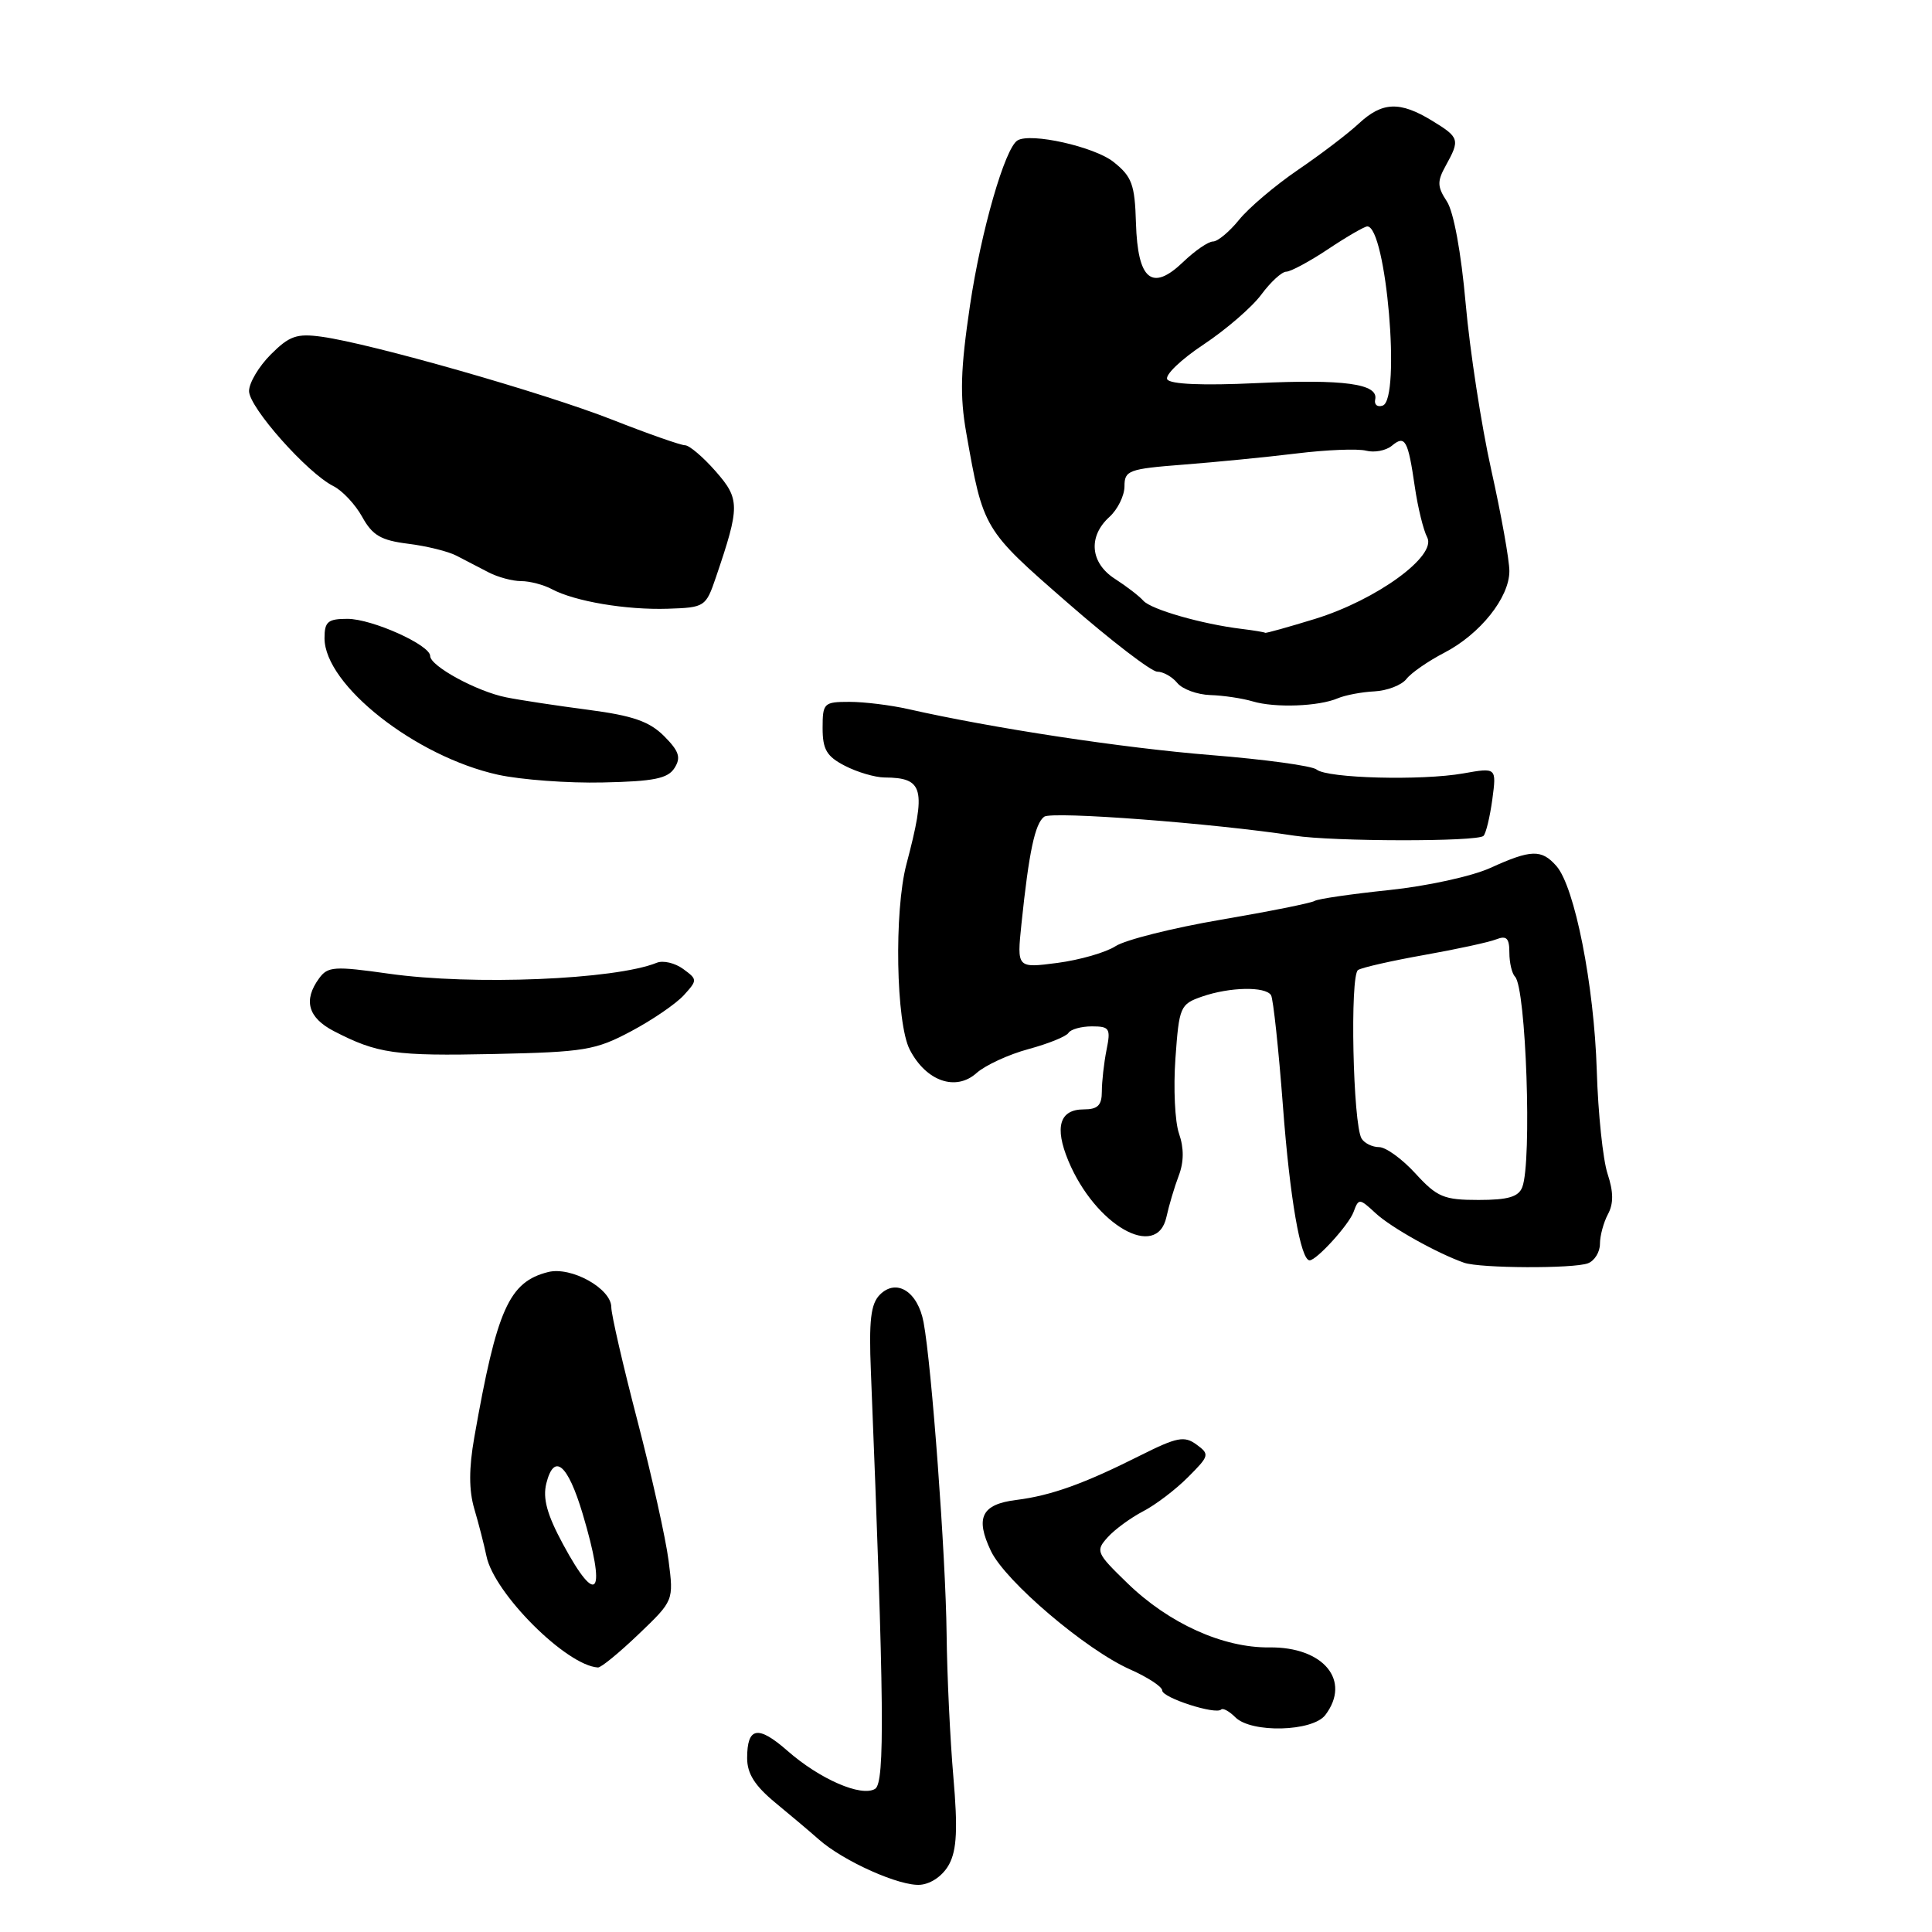 <?xml version="1.0" encoding="UTF-8" standalone="no"?>
<!DOCTYPE svg PUBLIC "-//W3C//DTD SVG 1.1//EN" "http://www.w3.org/Graphics/SVG/1.1/DTD/svg11.dtd" >
<svg xmlns="http://www.w3.org/2000/svg" xmlns:xlink="http://www.w3.org/1999/xlink" version="1.1" viewBox="0 0 256 256">
 <g >
 <path fill="currentColor"
d=" M 125.78 247.00 C 126.78 245.11 126.92 242.30 126.33 235.50 C 125.90 230.55 125.49 222.00 125.43 216.50 C 125.31 206.09 123.45 180.91 122.38 175.22 C 121.62 171.14 118.79 169.35 116.59 171.55 C 115.38 172.77 115.12 174.94 115.40 181.80 C 117.17 225.74 117.27 236.21 115.96 237.03 C 114.14 238.15 108.62 235.75 104.33 231.98 C 100.43 228.56 99.00 228.83 99.00 232.96 C 99.00 235.02 100.02 236.63 102.75 238.88 C 104.81 240.58 107.40 242.76 108.49 243.73 C 111.76 246.63 119.32 250.00 121.98 249.74 C 123.44 249.60 125.00 248.48 125.78 247.00 Z  M 175.61 227.25 C 179.08 222.68 175.37 218.20 168.19 218.29 C 162.07 218.36 154.89 215.12 149.40 209.79 C 145.25 205.77 145.14 205.51 146.78 203.69 C 147.72 202.65 149.83 201.11 151.46 200.26 C 153.09 199.42 155.77 197.39 157.41 195.74 C 160.25 192.90 160.31 192.70 158.54 191.41 C 156.93 190.23 155.96 190.42 151.09 192.86 C 143.64 196.61 139.28 198.17 134.68 198.75 C 130.07 199.32 129.19 201.08 131.30 205.51 C 133.22 209.54 143.90 218.62 149.75 221.21 C 152.09 222.25 154.00 223.50 154.00 224.00 C 154.00 224.96 161.09 227.25 161.81 226.52 C 162.05 226.29 162.89 226.75 163.69 227.55 C 165.81 229.67 173.93 229.46 175.61 227.25 Z  M 84.62 216.54 C 89.27 212.09 89.27 212.09 88.59 206.79 C 88.22 203.88 86.36 195.54 84.46 188.24 C 82.56 180.95 81.00 174.19 81.00 173.21 C 81.00 170.74 75.70 167.79 72.64 168.55 C 67.44 169.86 65.84 173.45 62.85 190.44 C 62.12 194.57 62.12 197.46 62.85 199.94 C 63.43 201.90 64.15 204.71 64.46 206.20 C 65.47 211.13 75.05 220.70 79.23 220.95 C 79.64 220.98 82.06 218.99 84.62 216.54 Z  M 210.42 167.39 C 211.29 167.06 212.00 165.90 212.00 164.83 C 212.00 163.75 212.48 161.98 213.06 160.89 C 213.82 159.48 213.80 157.93 213.01 155.53 C 212.40 153.68 211.75 147.51 211.58 141.83 C 211.23 130.53 208.66 117.50 206.23 114.75 C 204.26 112.51 202.88 112.55 197.49 115.00 C 195.06 116.11 189.06 117.42 184.05 117.94 C 179.08 118.46 174.64 119.10 174.19 119.38 C 173.74 119.66 168.15 120.78 161.76 121.87 C 155.37 122.96 149.10 124.54 147.82 125.37 C 146.55 126.20 143.08 127.20 140.12 127.59 C 134.74 128.29 134.74 128.29 135.35 122.40 C 136.34 112.87 137.14 109.12 138.36 108.22 C 139.37 107.46 160.81 109.09 171.50 110.73 C 176.65 111.52 195.78 111.55 196.57 110.76 C 196.90 110.43 197.42 108.26 197.74 105.93 C 198.30 101.70 198.30 101.70 193.90 102.48 C 188.35 103.46 175.87 103.13 174.46 101.97 C 173.88 101.48 167.57 100.62 160.45 100.05 C 148.78 99.11 131.57 96.50 120.31 93.95 C 118.00 93.43 114.51 93.00 112.56 93.00 C 109.16 93.00 109.00 93.16 109.00 96.47 C 109.00 99.31 109.54 100.23 111.95 101.47 C 113.57 102.31 115.94 103.01 117.20 103.02 C 122.40 103.05 122.76 104.47 120.11 114.50 C 118.46 120.74 118.72 135.56 120.55 139.09 C 122.71 143.27 126.65 144.65 129.40 142.18 C 130.56 141.15 133.65 139.72 136.28 139.01 C 138.90 138.30 141.29 137.34 141.58 136.86 C 141.88 136.39 143.27 136.00 144.68 136.00 C 147.02 136.00 147.20 136.27 146.62 139.12 C 146.28 140.84 146.00 143.32 146.00 144.62 C 146.00 146.46 145.46 147.00 143.61 147.00 C 140.40 147.00 139.70 149.33 141.56 153.81 C 145.13 162.37 153.30 167.04 154.56 161.25 C 154.89 159.74 155.62 157.28 156.19 155.78 C 156.88 153.97 156.89 152.12 156.23 150.22 C 155.68 148.66 155.47 144.17 155.75 140.25 C 156.24 133.38 156.38 133.06 159.28 132.05 C 162.94 130.78 167.68 130.68 168.42 131.87 C 168.71 132.35 169.42 138.98 170.00 146.62 C 170.91 158.75 172.34 167.00 173.53 167.00 C 174.45 167.00 178.72 162.31 179.35 160.60 C 180.03 158.76 180.12 158.76 182.28 160.76 C 184.33 162.66 190.44 166.07 194.00 167.32 C 196.13 168.06 208.53 168.12 210.42 167.39 Z  M 83.64 136.64 C 86.46 135.14 89.60 132.99 90.62 131.86 C 92.43 129.87 92.42 129.78 90.52 128.39 C 89.44 127.60 87.87 127.23 87.03 127.57 C 81.48 129.82 62.59 130.59 51.53 129.02 C 44.31 128.00 43.43 128.05 42.28 129.64 C 40.16 132.54 40.81 134.85 44.24 136.63 C 50.03 139.62 52.31 139.94 65.50 139.66 C 77.46 139.40 78.91 139.16 83.64 136.64 Z  M 89.38 101.76 C 90.26 100.37 89.98 99.53 87.99 97.53 C 86.04 95.59 83.85 94.83 78.00 94.06 C 73.87 93.52 68.96 92.78 67.07 92.40 C 63.20 91.63 57.00 88.26 57.00 86.92 C 57.00 85.46 49.29 82.00 46.04 82.00 C 43.45 82.00 43.00 82.37 43.00 84.56 C 43.00 90.76 55.06 100.25 66.00 102.66 C 69.03 103.32 75.28 103.79 79.89 103.68 C 86.65 103.54 88.50 103.16 89.38 101.76 Z  M 177.28 92.52 C 178.26 92.11 180.44 91.69 182.13 91.61 C 183.81 91.52 185.71 90.79 186.35 89.98 C 186.98 89.16 189.24 87.60 191.36 86.50 C 196.13 84.03 200.00 79.18 200.00 75.67 C 200.00 74.22 198.92 68.19 197.60 62.27 C 196.28 56.35 194.76 46.43 194.21 40.24 C 193.61 33.46 192.62 28.07 191.72 26.69 C 190.44 24.74 190.41 24.04 191.57 21.95 C 193.48 18.50 193.39 18.21 189.75 15.99 C 185.49 13.39 183.16 13.48 180.05 16.37 C 178.65 17.68 175.03 20.44 172.00 22.50 C 168.97 24.57 165.45 27.55 164.18 29.13 C 162.90 30.71 161.35 32.00 160.73 32.00 C 160.11 32.00 158.33 33.22 156.77 34.72 C 152.64 38.68 150.75 37.11 150.52 29.55 C 150.37 24.44 149.99 23.40 147.55 21.46 C 145.02 19.44 136.55 17.54 134.82 18.61 C 133.15 19.64 129.99 30.63 128.53 40.46 C 127.27 48.95 127.17 52.43 128.03 57.33 C 130.29 70.15 130.27 70.12 141.47 79.88 C 147.22 84.90 152.57 89.00 153.34 89.00 C 154.12 89.00 155.32 89.67 156.00 90.50 C 156.68 91.33 158.65 92.04 160.37 92.10 C 162.09 92.15 164.62 92.53 166.00 92.94 C 168.94 93.82 174.76 93.61 177.28 92.52 Z  M 94.86 76.50 C 98.06 67.09 98.06 66.13 94.81 62.43 C 93.15 60.54 91.33 59.00 90.77 59.00 C 90.21 59.00 85.87 57.48 81.12 55.61 C 72.03 52.04 49.18 45.52 42.63 44.62 C 39.32 44.16 38.34 44.51 35.88 46.97 C 34.30 48.55 33.00 50.73 33.00 51.82 C 33.00 53.98 40.71 62.67 44.17 64.41 C 45.37 65.01 47.09 66.85 48.00 68.50 C 49.35 70.94 50.48 71.60 54.08 72.05 C 56.51 72.35 59.40 73.06 60.50 73.64 C 61.60 74.22 63.51 75.21 64.74 75.84 C 65.97 76.48 67.91 77.00 69.05 77.00 C 70.20 77.00 72.02 77.48 73.11 78.06 C 76.16 79.69 82.97 80.84 88.50 80.66 C 93.39 80.50 93.53 80.41 94.86 76.50 Z  M 74.61 204.63 C 72.48 200.69 71.90 198.55 72.39 196.56 C 73.42 192.47 75.22 193.97 77.20 200.57 C 80.39 211.25 79.19 213.13 74.61 204.63 Z  M 187.56 155.50 C 185.80 153.57 183.63 152.00 182.74 152.00 C 181.85 152.00 180.80 151.49 180.42 150.87 C 179.27 149.00 178.85 129.21 179.95 128.53 C 180.50 128.19 184.44 127.30 188.72 126.54 C 193.00 125.78 197.29 124.85 198.25 124.47 C 199.63 123.93 200.00 124.31 200.00 126.23 C 200.00 127.57 200.34 129.00 200.75 129.42 C 202.21 130.88 203.01 153.93 201.71 157.30 C 201.22 158.59 199.83 159.00 195.92 159.00 C 191.31 159.00 190.43 158.63 187.56 155.50 Z  M 164.50 83.33 C 159.25 82.69 152.53 80.76 151.50 79.60 C 150.95 78.98 149.26 77.68 147.75 76.71 C 144.46 74.61 144.14 71.09 147.00 68.50 C 148.10 67.50 149.00 65.67 149.00 64.43 C 149.00 62.33 149.55 62.13 156.75 61.57 C 161.01 61.24 167.77 60.58 171.77 60.09 C 175.76 59.60 179.93 59.43 181.02 59.72 C 182.12 60.00 183.64 59.71 184.42 59.07 C 186.18 57.60 186.57 58.29 187.47 64.50 C 187.87 67.25 188.61 70.26 189.11 71.20 C 190.42 73.66 182.41 79.49 174.24 82.01 C 170.69 83.10 167.72 83.93 167.64 83.85 C 167.57 83.77 166.15 83.53 164.50 83.33 Z  M 182.22 52.93 C 182.68 50.85 178.09 50.22 166.40 50.77 C 159.39 51.10 155.07 50.92 154.67 50.27 C 154.32 49.71 156.49 47.63 159.48 45.65 C 162.47 43.66 165.92 40.68 167.14 39.02 C 168.37 37.36 169.85 36.00 170.44 36.00 C 171.02 35.99 173.53 34.65 176.00 33.00 C 178.47 31.35 180.80 30.01 181.17 30.00 C 183.68 29.99 185.65 52.89 183.22 53.74 C 182.51 53.99 182.06 53.62 182.22 52.93 Z "/>
</g>
</svg>
